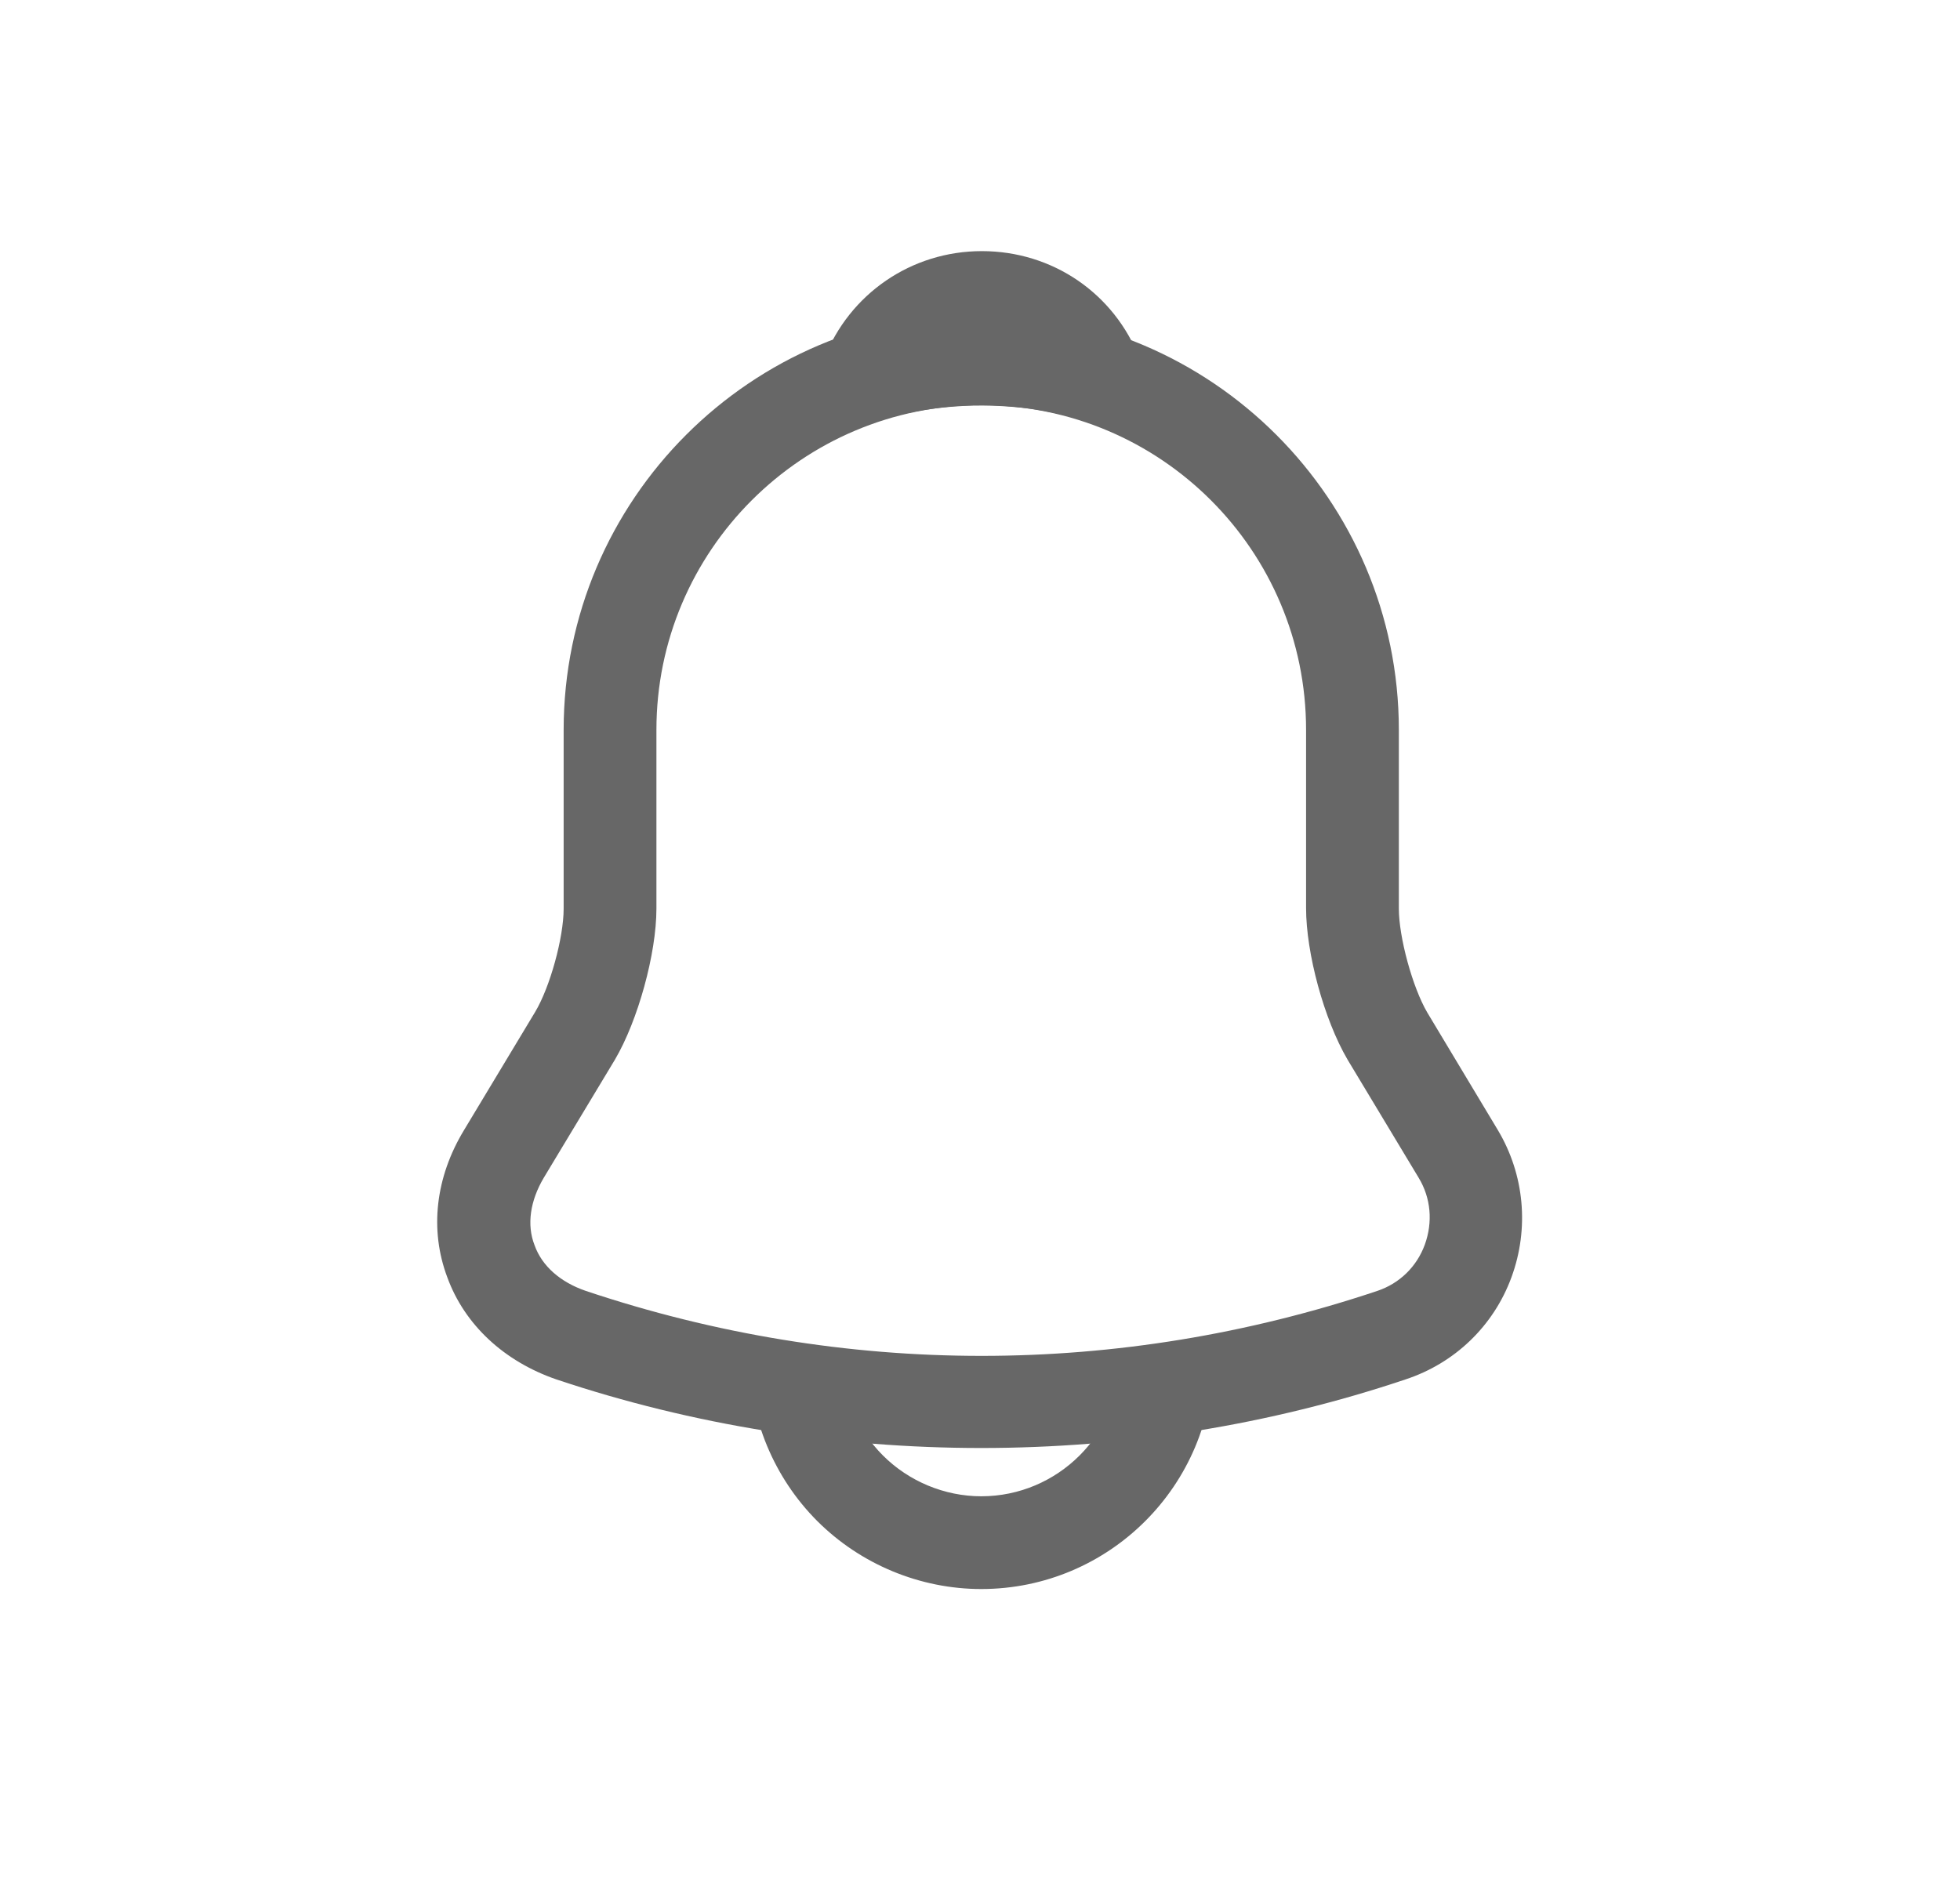 <svg width="33" height="32" viewBox="0 0 33 32" fill="none" xmlns="http://www.w3.org/2000/svg">
<path d="M16.521 24.385C14.094 24.385 11.667 24 9.365 23.229C8.49 22.927 7.823 22.312 7.531 21.51C7.229 20.708 7.333 19.823 7.813 19.031L9.01 17.042C9.26 16.625 9.49 15.792 9.49 15.302V12.292C9.49 8.417 12.646 5.26 16.521 5.26C20.396 5.26 23.552 8.417 23.552 12.292V15.302C23.552 15.781 23.781 16.625 24.031 17.052L25.219 19.031C25.667 19.781 25.75 20.688 25.448 21.51C25.146 22.333 24.49 22.958 23.667 23.229C21.375 24 18.948 24.385 16.521 24.385ZM16.521 6.823C13.51 6.823 11.052 9.271 11.052 12.292V15.302C11.052 16.062 10.74 17.188 10.354 17.844L9.156 19.833C8.927 20.219 8.865 20.625 9 20.969C9.125 21.323 9.438 21.594 9.865 21.74C14.219 23.198 18.833 23.198 23.188 21.74C23.562 21.615 23.854 21.333 23.99 20.958C24.125 20.583 24.094 20.177 23.885 19.833L22.688 17.844C22.292 17.167 21.99 16.052 21.99 15.292V12.292C21.99 9.271 19.542 6.823 16.521 6.823Z" fill="#676767"/>
<path d="M18.458 7.104C18.385 7.104 18.312 7.094 18.24 7.073C17.938 6.99 17.646 6.927 17.365 6.885C16.479 6.771 15.625 6.833 14.823 7.073C14.531 7.167 14.219 7.073 14.021 6.854C13.823 6.635 13.76 6.323 13.875 6.042C14.302 4.948 15.344 4.229 16.531 4.229C17.719 4.229 18.76 4.938 19.188 6.042C19.292 6.323 19.24 6.635 19.042 6.854C18.885 7.021 18.667 7.104 18.458 7.104Z" fill="#676767"/>
<path d="M16.521 26.76C15.49 26.76 14.49 26.344 13.76 25.615C13.031 24.885 12.615 23.885 12.615 22.854H14.177C14.177 23.469 14.427 24.073 14.865 24.51C15.302 24.948 15.906 25.198 16.521 25.198C17.812 25.198 18.865 24.146 18.865 22.854H20.427C20.427 25.01 18.677 26.76 16.521 26.76Z" fill="#676767"/>
</svg>
